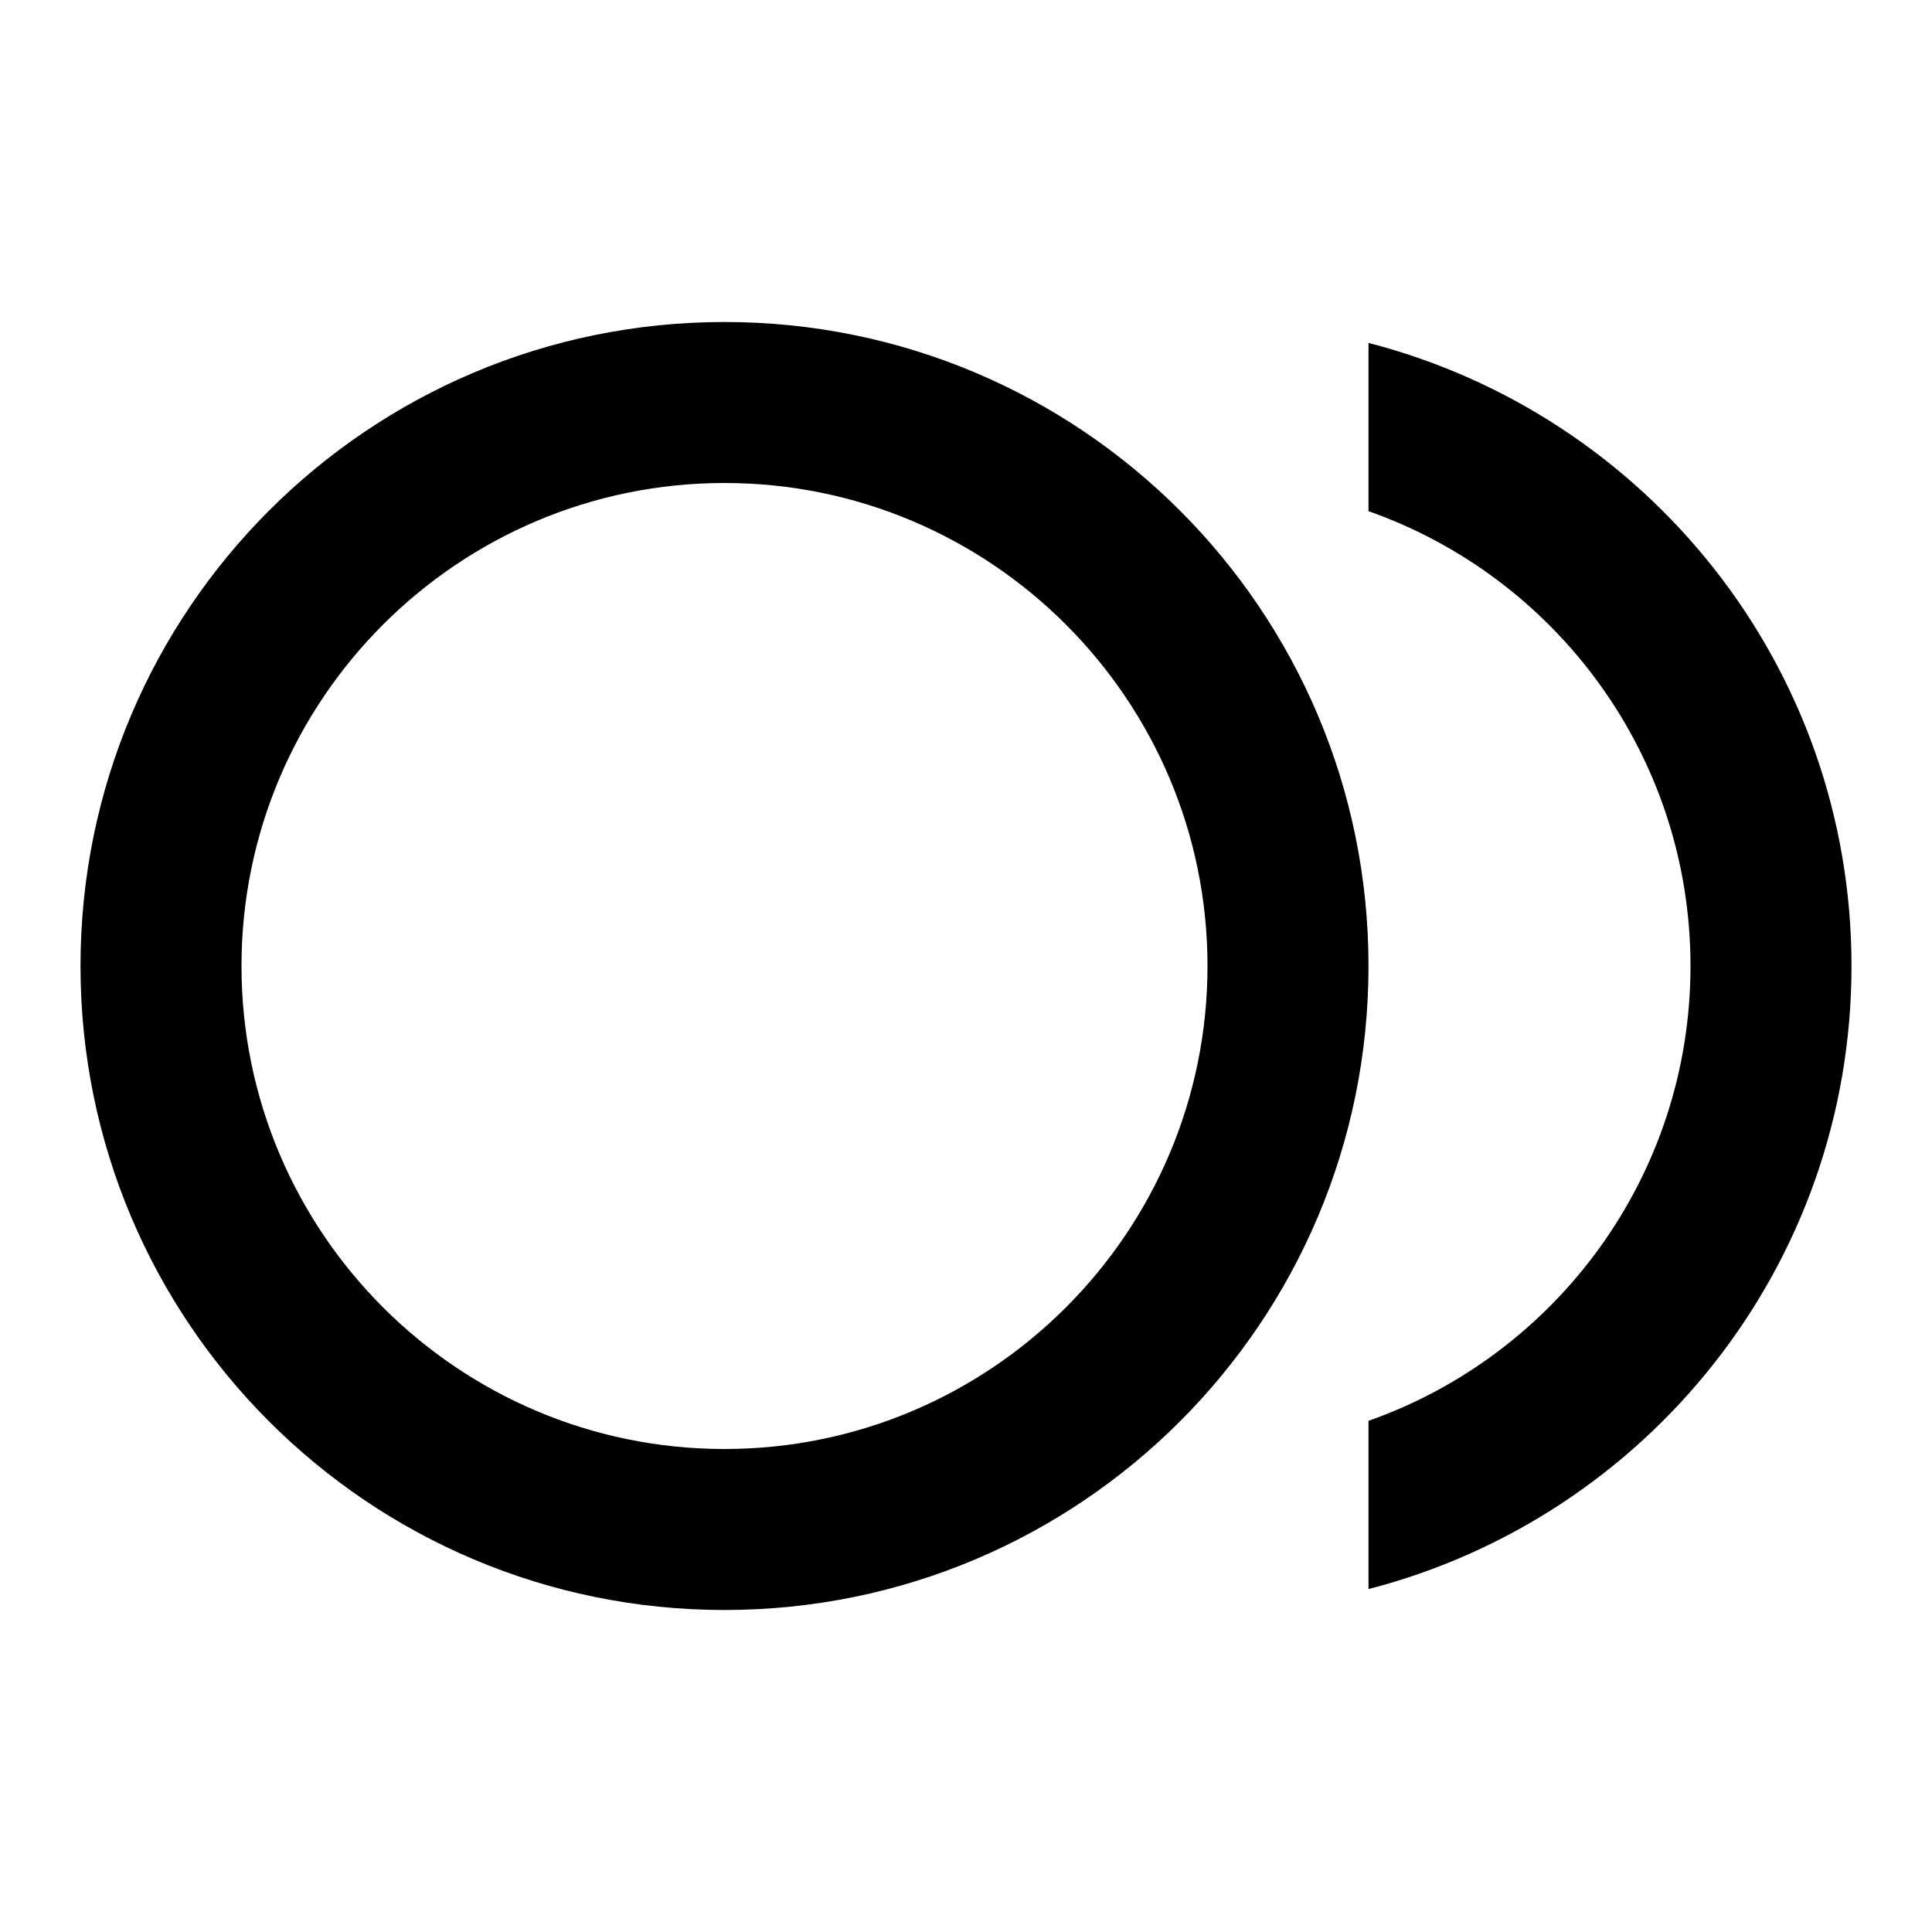 <svg xmlns="http://www.w3.org/2000/svg" width="24" height="24">
  <path fill="none" d="M0 0h24v24H0V0z"/>
  <path d="M9 4c-4.42 0-8 3.58-8 8s3.58 8 8 8 8-3.58 8-8-3.58-8-8-8z m0 14c-3.31 0-6-2.69-6-6s2.69-6 6-6 6 2.69 6 6-2.69 6-6 6z m8-13.74v2.09c2.33 0.82 4 3.04 4 5.65s-1.67 4.83-4 5.65v2.09c3.45-0.89 6-4.01 6-7.74 0-3.73-2.55-6.85-6-7.74z"/>
</svg>
